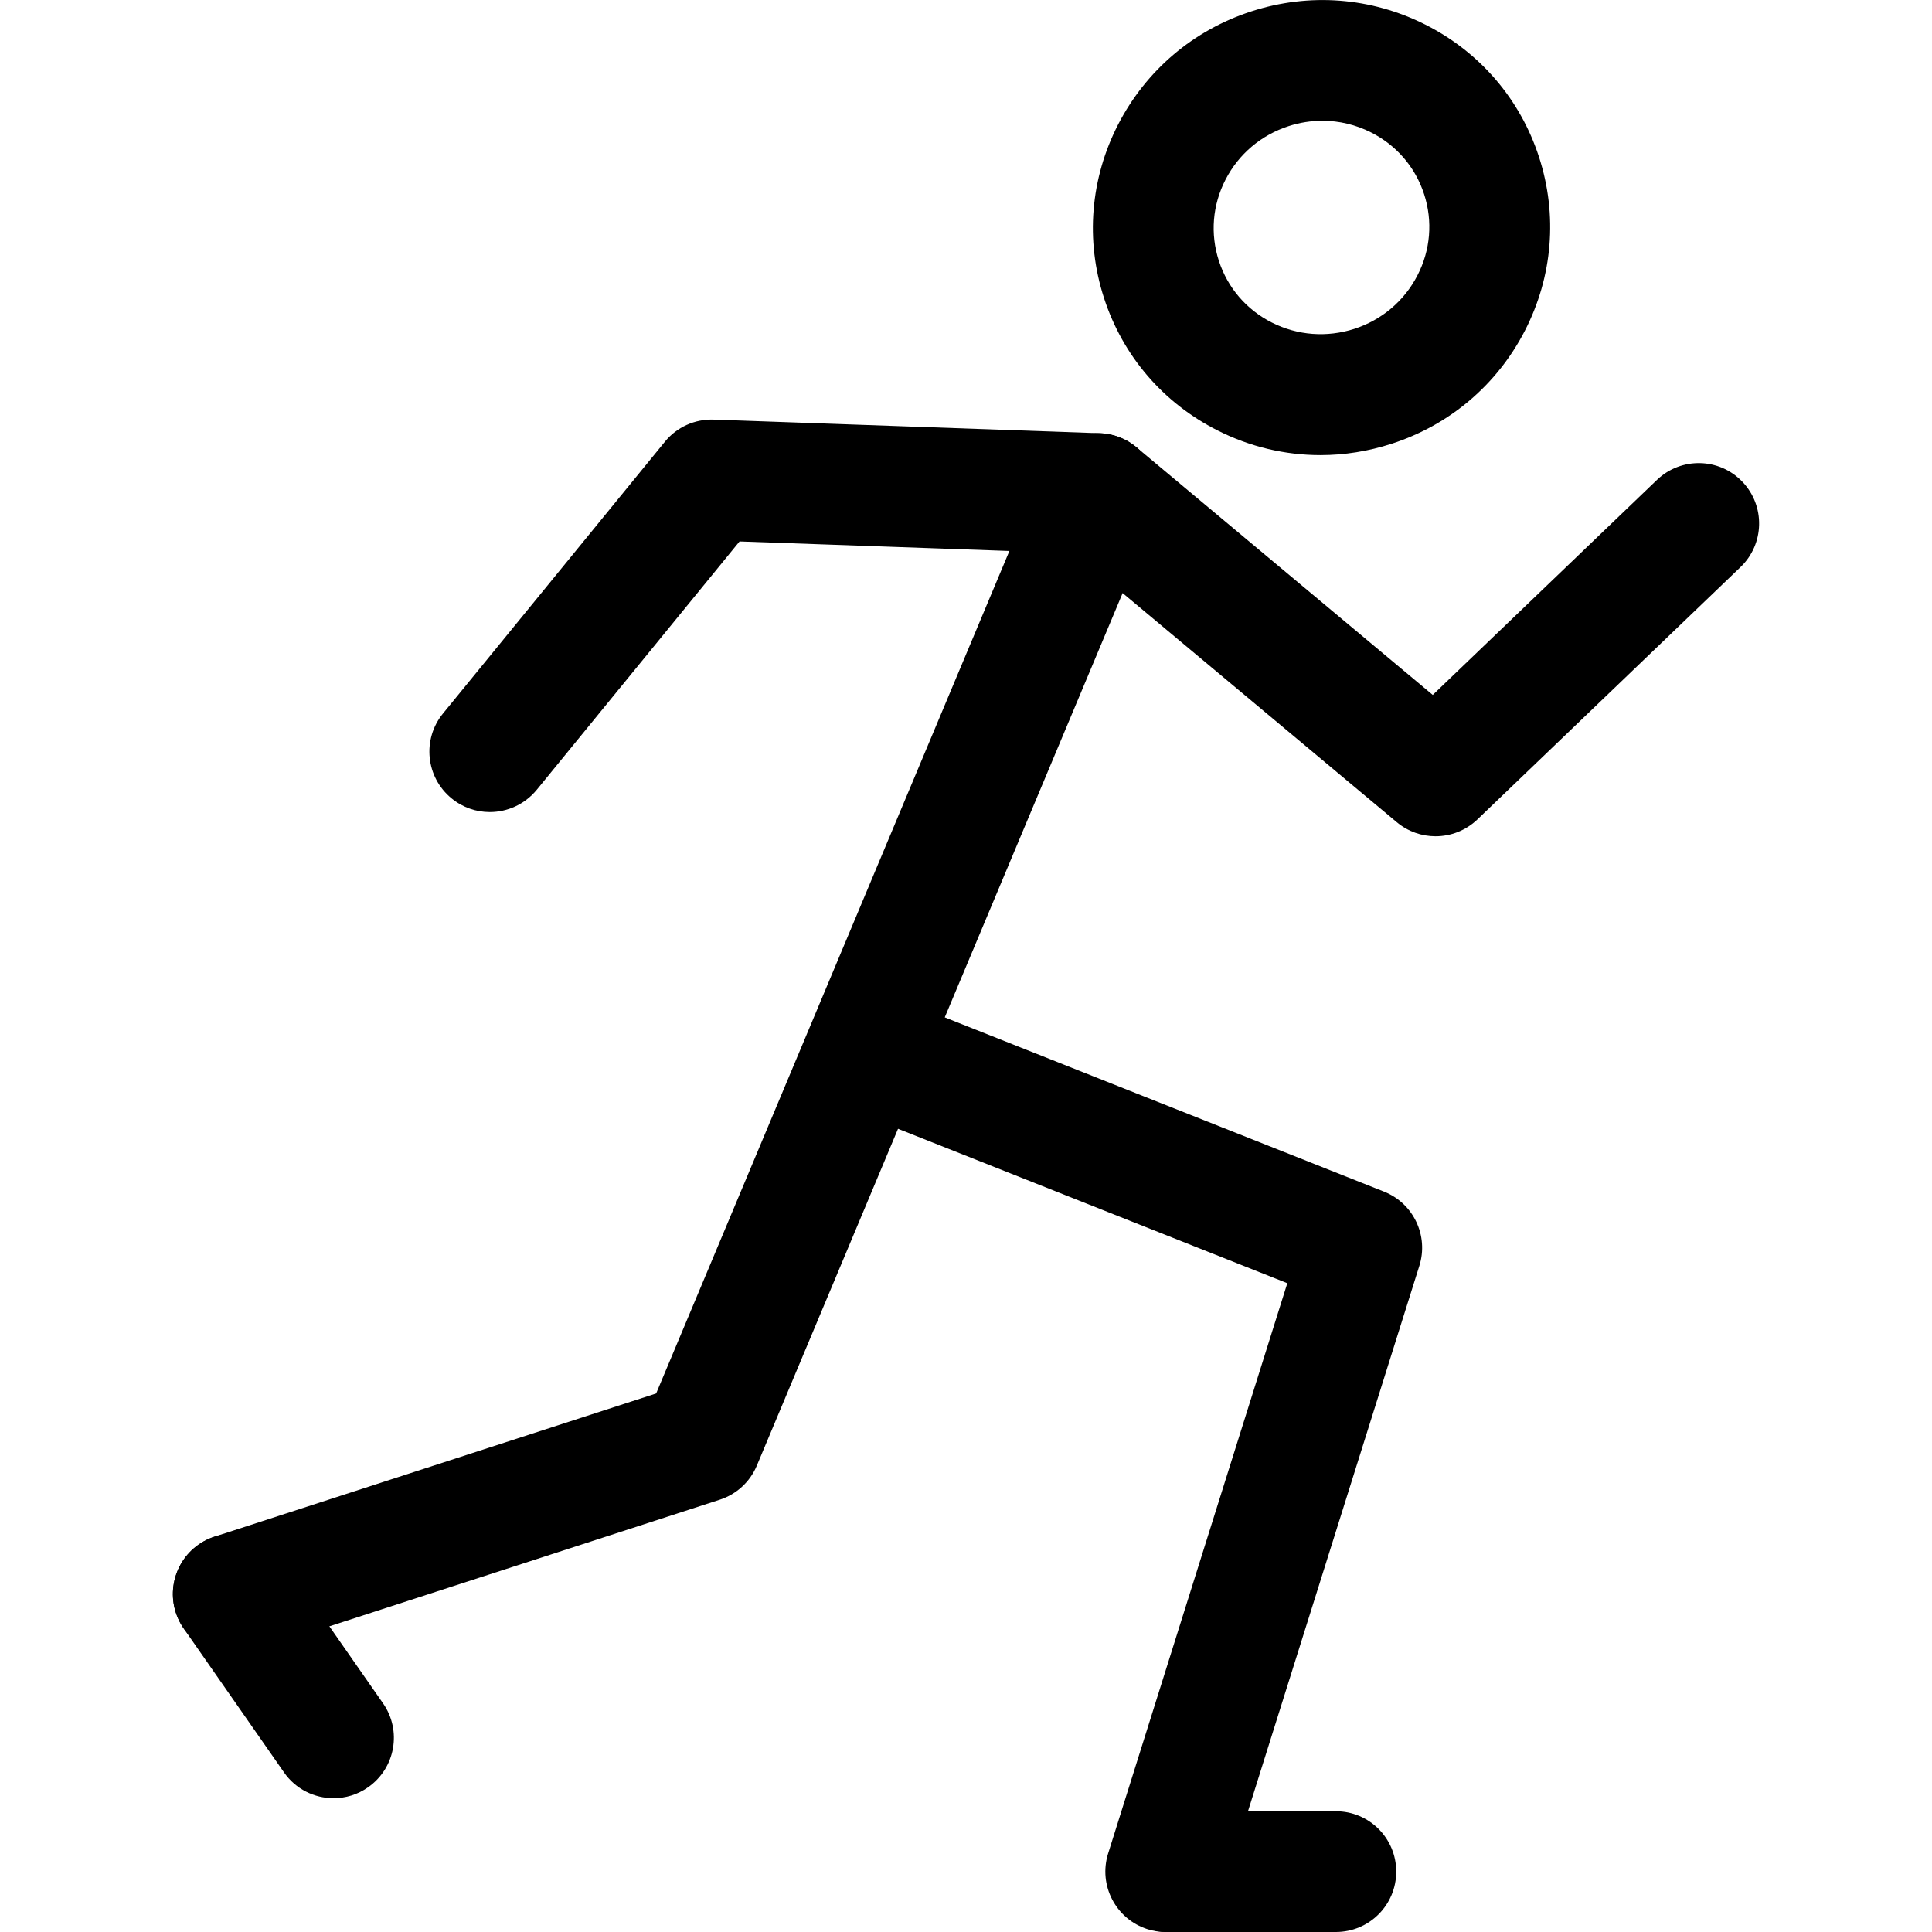 <svg xmlns="http://www.w3.org/2000/svg" viewBox="0 0 32 32"><!--! Font Icona - https://fonticona.com | License - https://fonticona.com/license | Copyright 2022 FontIcona.com --><path d="M3.864,27.402c-0.422,0-0.814-0.269-0.951-0.691c-0.17-0.525,0.117-1.09,0.643-1.26l7.312-2.371l6.404-15.274c0.213-0.51,0.8-0.749,1.309-0.536c0.509,0.214,0.749,0.8,0.535,1.309l-6.581,15.697c-0.113,0.269-0.337,0.475-0.614,0.564l-7.748,2.513C4.07,27.387,3.966,27.402,3.864,27.402z"/><path d="M19.308,32c-0.099,0-0.2-0.015-0.3-0.046c-0.526-0.166-0.819-0.727-0.654-1.254l2.968-9.446l-7.197-2.855c-0.514-0.204-0.765-0.785-0.561-1.299c0.204-0.513,0.784-0.764,1.298-0.561l8.062,3.198c0.486,0.193,0.742,0.729,0.585,1.229L20.262,31.3C20.128,31.727,19.733,32,19.308,32z"/><path d="M23.777,13.851c-0.228,0-0.455-0.077-0.642-0.233L17.54,8.942c-0.424-0.354-0.479-0.984-0.126-1.408c0.354-0.423,0.983-0.481,1.409-0.126l4.908,4.102l3.713-3.561c0.399-0.382,1.031-0.37,1.414,0.029s0.369,1.032-0.029,1.414l-4.359,4.181C24.276,13.758,24.027,13.851,23.777,13.851z"/><path d="M8.112,13.45c-0.223,0-0.446-0.074-0.632-0.226c-0.428-0.349-0.492-0.979-0.142-1.407l3.674-4.5c0.197-0.243,0.497-0.378,0.81-0.367l6.396,0.226c0.552,0.02,0.983,0.483,0.964,1.035c-0.019,0.54-0.463,0.965-0.998,0.965c-0.013,0-0.024,0-0.036,0l-5.899-0.208l-3.36,4.115C8.689,13.325,8.402,13.45,8.112,13.45z"/><path d="M5.524,29.784c-0.316,0-0.627-0.149-0.821-0.429l-1.66-2.382c-0.316-0.453-0.205-1.076,0.249-1.392c0.454-0.314,1.077-0.204,1.392,0.249l1.66,2.382c0.316,0.453,0.205,1.076-0.249,1.392C5.921,29.726,5.722,29.784,5.524,29.784z"/><path d="M22.126,32h-2.787c-0.553,0-1-0.447-1-1s0.447-1,1-1h2.787c0.553,0,1,0.447,1,1S22.679,32,22.126,32z"/><path d="M21.871,7.538c-0.586,0-1.168-0.137-1.705-0.409c-0.902-0.456-1.569-1.234-1.88-2.192c-0.311-0.958-0.227-1.98,0.235-2.878c0.462-0.895,1.245-1.56,2.206-1.871l0,0c0.96-0.311,1.984-0.233,2.884,0.221c0.902,0.456,1.569,1.234,1.88,2.192c0.311,0.958,0.227,1.98-0.235,2.878c-0.462,0.896-1.245,1.56-2.206,1.871C22.663,7.475,22.267,7.538,21.871,7.538z M21.904,2c-0.188,0-0.376,0.029-0.56,0.089l0,0c-0.456,0.148-0.827,0.462-1.045,0.885c-0.217,0.42-0.256,0.898-0.111,1.345c0.145,0.447,0.457,0.811,0.879,1.024c0.426,0.214,0.91,0.25,1.365,0.104c0.456-0.148,0.827-0.462,1.045-0.885c0.217-0.42,0.256-0.898,0.111-1.345c-0.145-0.447-0.457-0.811-0.879-1.024C22.456,2.065,22.182,2,21.904,2z M21.036,1.138h0.01H21.036z"/></svg>